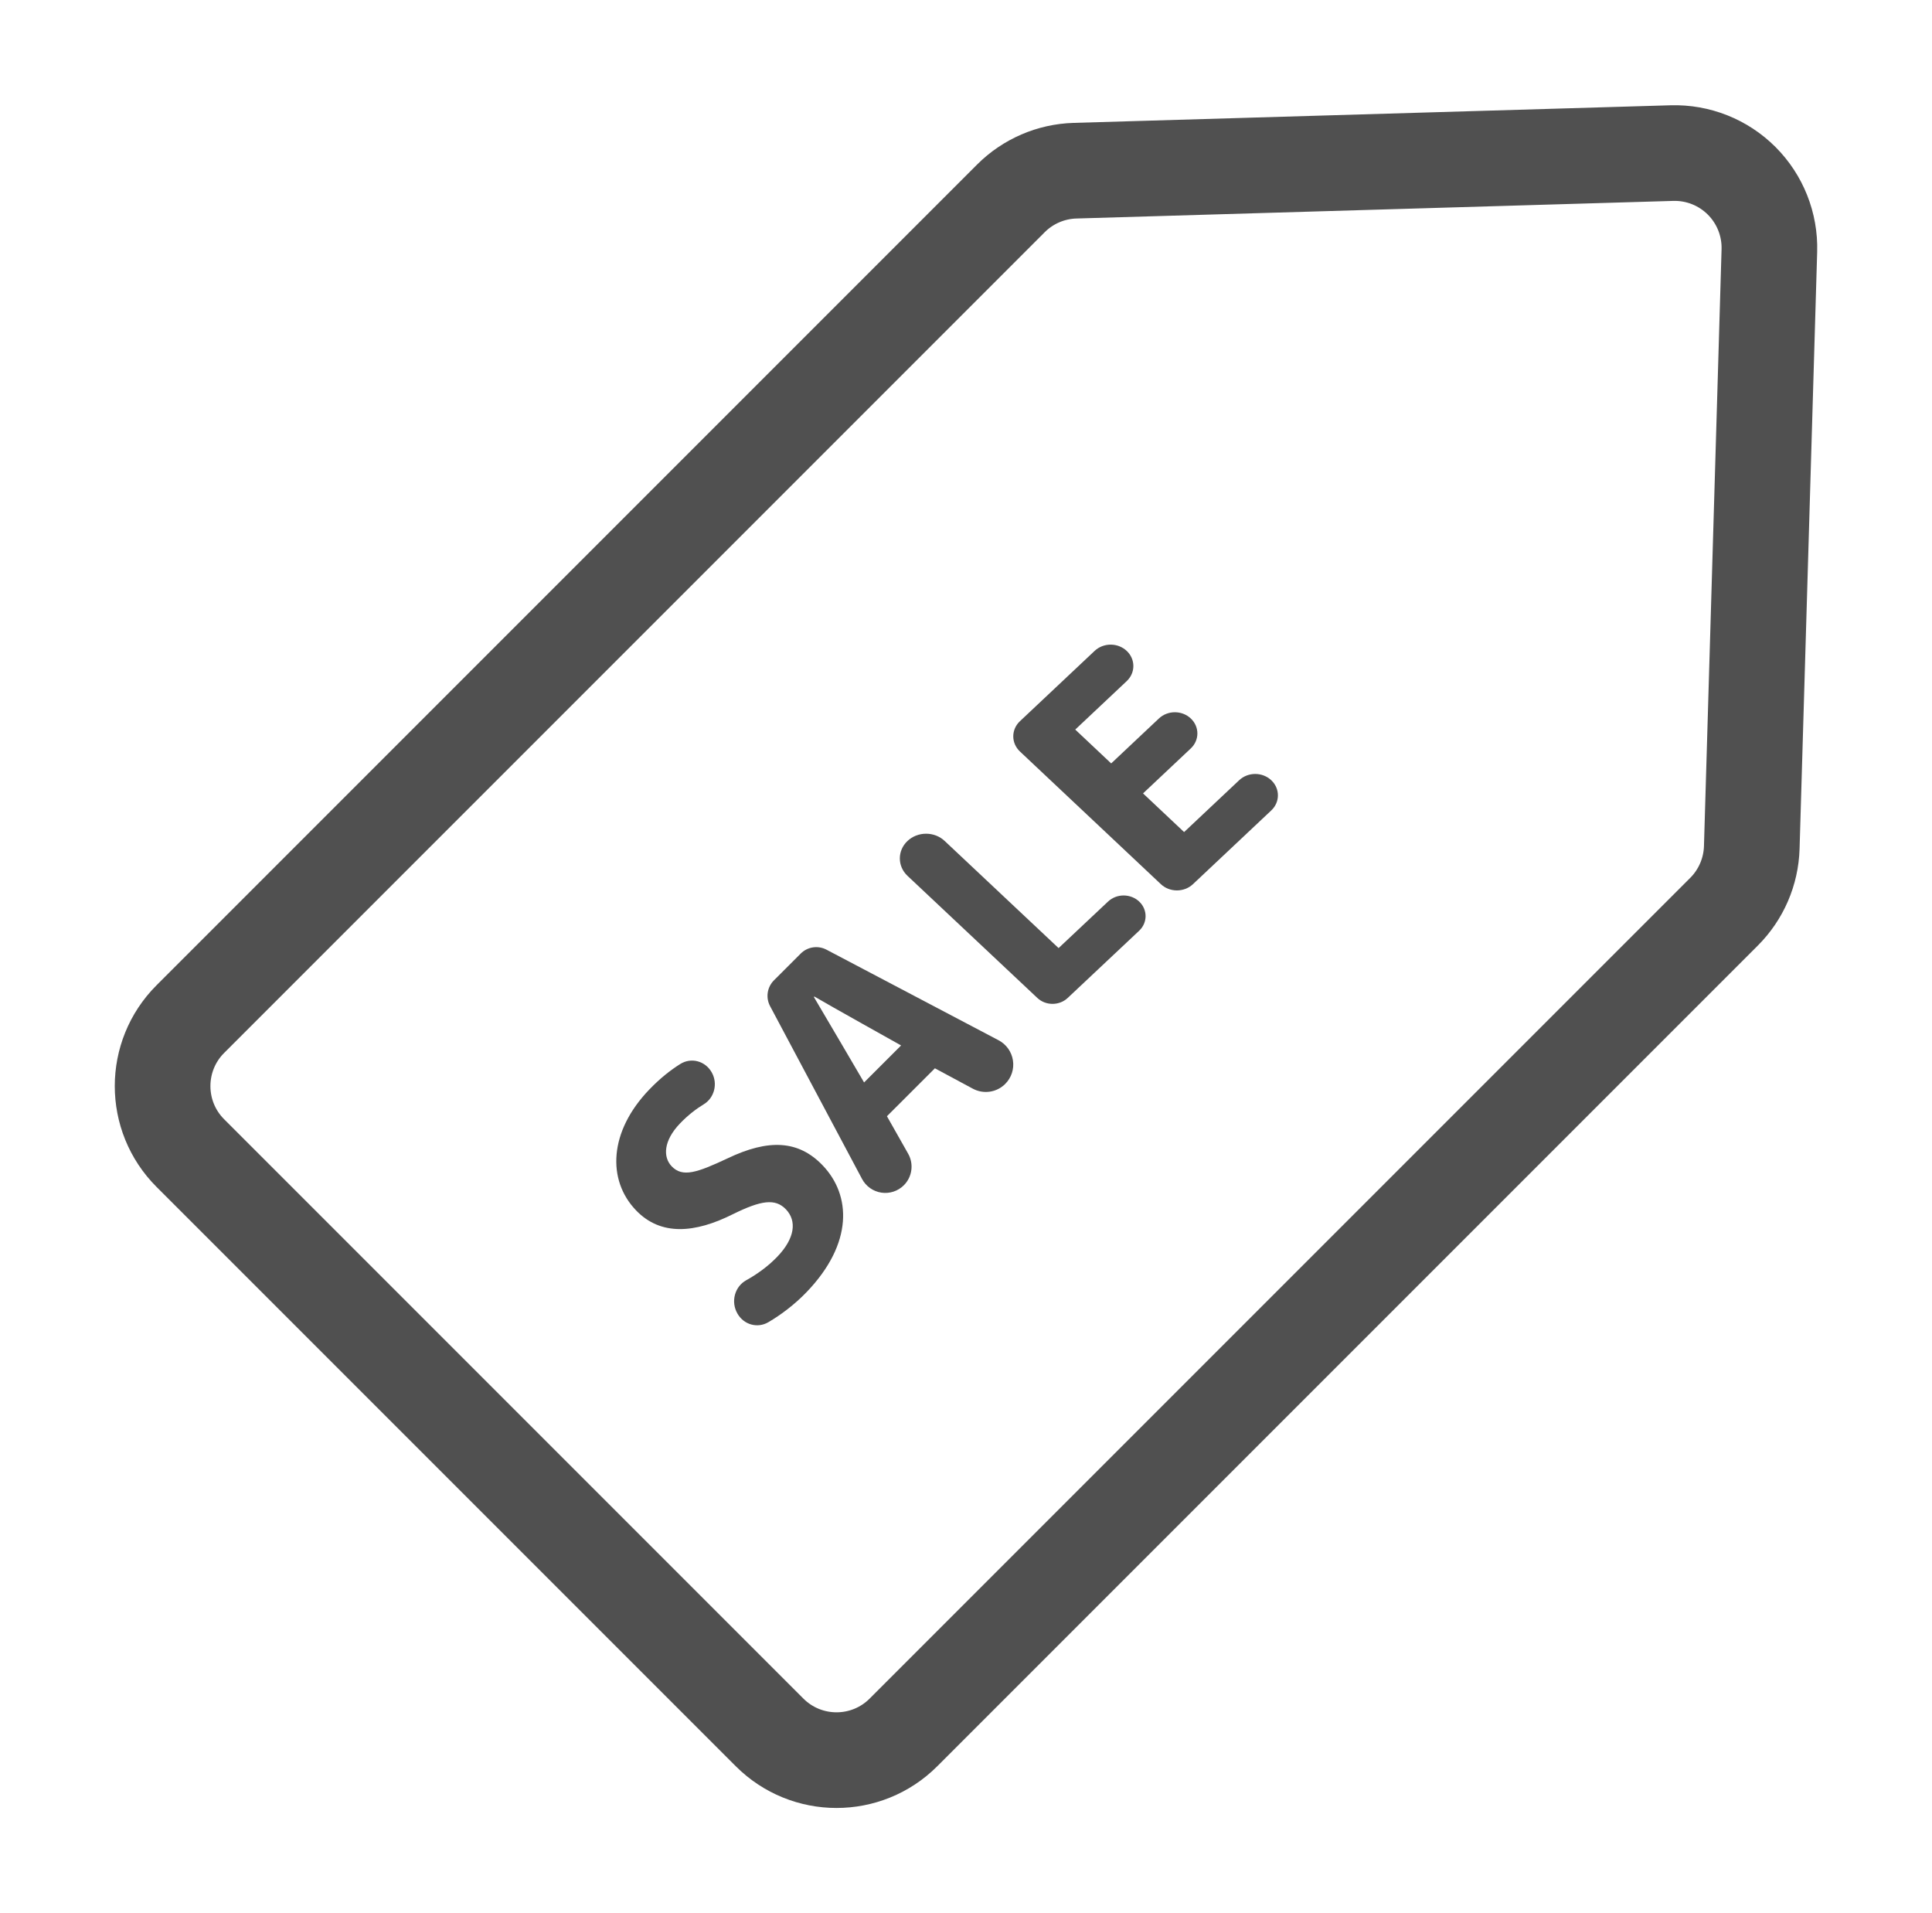 <svg width="101" height="100" viewBox="0 0 101 100" fill="none" xmlns="http://www.w3.org/2000/svg">
<path d="M87.402 8.002C88.765 7.962 90.085 8.486 91.049 9.45C92.014 10.415 92.538 11.735 92.498 13.098L91.578 44.297C91.54 45.56 91.022 46.76 90.129 47.653L47.233 90.549C45.299 92.484 42.164 92.484 40.23 90.549L9.95 60.27C8.017 58.336 8.017 55.201 9.95 53.267L52.846 10.37C53.739 9.477 54.94 8.959 56.202 8.922L87.402 8.002Z" stroke="#505050" stroke-width="5"/>
<path d="M38.027 60.55C36.439 61.294 35.684 61.555 35.115 60.963C34.652 60.481 34.679 59.627 35.552 58.718C35.976 58.276 36.404 57.955 36.791 57.719C37.343 57.384 37.533 56.65 37.218 56.072L37.213 56.063C37.055 55.772 36.79 55.561 36.479 55.476C36.169 55.391 35.839 55.441 35.564 55.613C35.054 55.932 34.504 56.364 33.938 56.954C31.834 59.144 31.728 61.679 33.25 63.263C34.547 64.613 36.333 64.461 38.331 63.456C39.787 62.74 40.528 62.629 41.084 63.208C41.666 63.814 41.56 64.724 40.634 65.688C40.141 66.201 39.566 66.609 39.01 66.917C38.721 67.077 38.507 67.353 38.42 67.682C38.333 68.011 38.38 68.362 38.549 68.654L38.559 68.672C38.892 69.244 39.6 69.439 40.161 69.113C40.809 68.737 41.538 68.191 42.169 67.534C44.617 64.986 44.497 62.464 43.002 60.908C41.745 59.6 40.183 59.517 38.027 60.55Z" fill="#505050"/>
<path d="M52.205 54.374L43.206 49.638C42.76 49.404 42.215 49.486 41.859 49.842L40.46 51.24C40.103 51.597 40.021 52.144 40.258 52.59L45.066 61.624C45.271 62.009 45.646 62.273 46.077 62.338C46.508 62.402 46.944 62.259 47.252 61.951C47.688 61.514 47.78 60.84 47.476 60.303L46.367 58.344L48.874 55.839L50.857 56.904C51.415 57.204 52.103 57.103 52.55 56.656C52.873 56.334 53.023 55.878 52.954 55.428C52.886 54.977 52.608 54.586 52.205 54.374ZM45.172 56.578C45.172 56.578 42.938 52.762 42.548 52.113L42.574 52.087C43.223 52.476 47.107 54.644 47.107 54.644L45.172 56.578Z" fill="#505050"/>
<path d="M58.74 46.805C58.435 46.805 58.143 46.919 57.928 47.121L55.34 49.555L49.384 43.955C49.127 43.712 48.777 43.577 48.414 43.577C48.05 43.577 47.7 43.713 47.443 43.955C46.907 44.459 46.907 45.276 47.443 45.78L54.23 52.162C54.668 52.574 55.378 52.574 55.816 52.162L59.552 48.648C60 48.227 60 47.543 59.552 47.121C59.336 46.919 59.044 46.805 58.74 46.805Z" fill="#505050"/>
<path d="M64.781 40.781L61.902 43.491L59.755 41.47L62.251 39.12C62.711 38.687 62.711 37.986 62.251 37.553C61.791 37.12 61.046 37.12 60.586 37.553L58.09 39.903L56.211 38.134L58.902 35.601C59.365 35.165 59.365 34.458 58.902 34.022C58.679 33.812 58.378 33.694 58.063 33.694C57.748 33.694 57.446 33.812 57.224 34.021L53.318 37.698C53.096 37.907 52.971 38.191 52.971 38.488C52.971 38.784 53.096 39.068 53.318 39.278L60.687 46.214C61.15 46.65 61.901 46.65 62.365 46.214L66.458 42.361C66.922 41.925 66.922 41.218 66.458 40.781C65.995 40.345 65.244 40.345 64.781 40.781Z" fill="#505050"/>
</svg>

